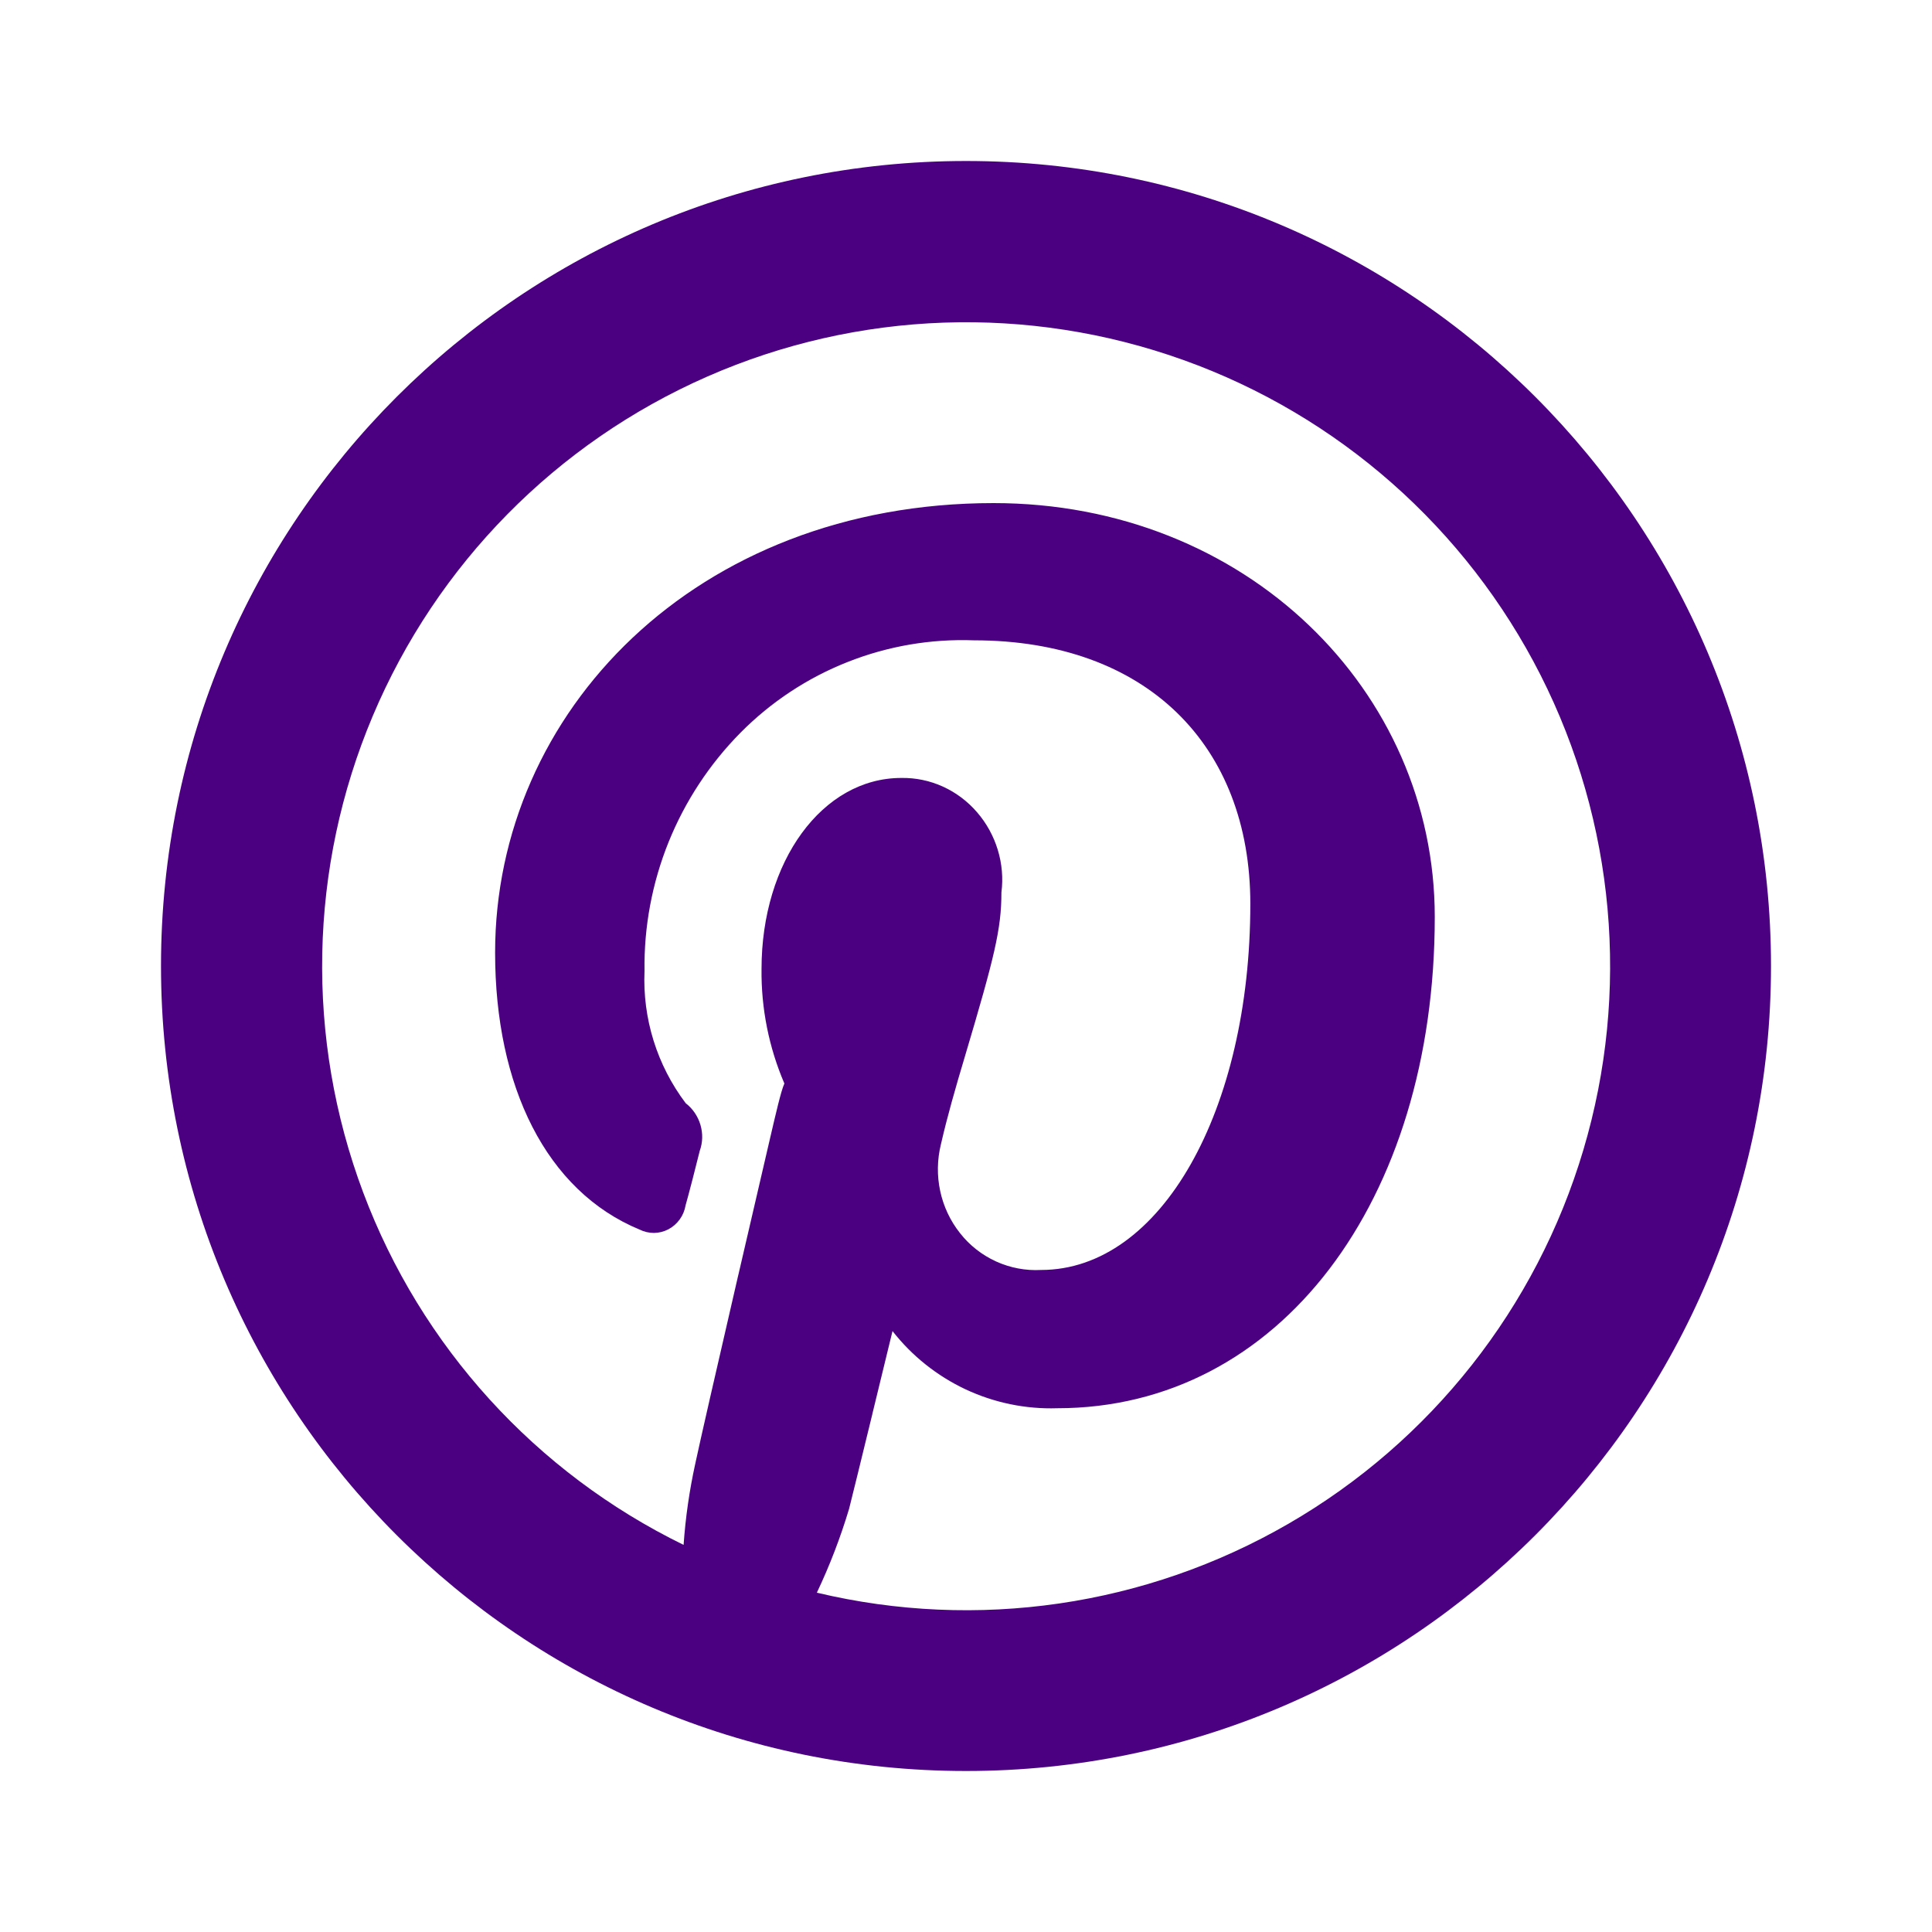 <svg width="30" height="30" viewBox="0 0 30 30" fill="none" xmlns="http://www.w3.org/2000/svg">
<path d="M10.615 23.989C10.644 23.568 10.704 23.151 10.794 22.738C10.873 22.369 11.111 21.325 11.461 19.812L11.47 19.775L11.954 17.69C12.053 17.265 12.129 16.935 12.18 16.825C11.939 16.263 11.818 15.658 11.825 15.046C11.825 13.375 12.77 12.08 13.995 12.08C14.445 12.072 14.875 12.268 15.172 12.613C15.47 12.957 15.607 13.416 15.55 13.857C15.55 14.424 15.444 14.855 14.984 16.401C14.912 16.638 14.844 16.876 14.777 17.115C14.717 17.331 14.661 17.549 14.611 17.767C14.491 18.25 14.601 18.764 14.908 19.149C15.056 19.338 15.248 19.488 15.467 19.588C15.685 19.687 15.925 19.733 16.165 19.72C18.03 19.72 19.415 17.239 19.415 14.035C19.415 11.572 17.802 9.943 15.125 9.943C14.455 9.918 13.787 10.032 13.163 10.279C12.539 10.525 11.973 10.899 11.501 11.375C11.019 11.862 10.639 12.44 10.382 13.075C10.126 13.711 9.998 14.391 10.008 15.076C9.976 15.815 10.202 16.541 10.648 17.131C10.874 17.306 10.96 17.61 10.866 17.869C10.815 18.079 10.691 18.559 10.645 18.719C10.632 18.797 10.601 18.872 10.554 18.936C10.508 19 10.447 19.053 10.376 19.09C10.308 19.125 10.232 19.144 10.155 19.145C10.078 19.145 10.001 19.127 9.932 19.093C8.482 18.494 7.688 16.87 7.688 14.793C7.688 11.061 10.801 7.812 15.428 7.812C19.346 7.812 22.279 10.724 22.279 14.238C22.279 18.652 19.864 21.867 16.416 21.867C15.926 21.883 15.439 21.782 14.994 21.574C14.55 21.365 14.161 21.055 13.859 20.669L13.805 20.89L13.546 21.955L13.544 21.965C13.361 22.715 13.234 23.236 13.184 23.431C13.05 23.876 12.884 24.31 12.684 24.731C15.171 25.324 17.791 24.942 20.005 23.662C22.219 22.383 23.859 20.305 24.587 17.854C25.316 15.403 25.078 12.766 23.923 10.485C22.767 8.204 20.782 6.452 18.375 5.59C15.968 4.727 13.322 4.82 10.981 5.848C8.64 6.876 6.782 8.762 5.788 11.118C4.794 13.474 4.741 16.121 5.639 18.515C6.537 20.909 8.317 22.867 10.615 23.989ZM15 27.5C8.096 27.5 2.5 21.904 2.5 15C2.5 8.096 8.096 2.5 15 2.5C21.904 2.5 27.5 8.096 27.5 15C27.5 21.904 21.904 27.5 15 27.5Z" fill="#4B0082"/>
</svg>
